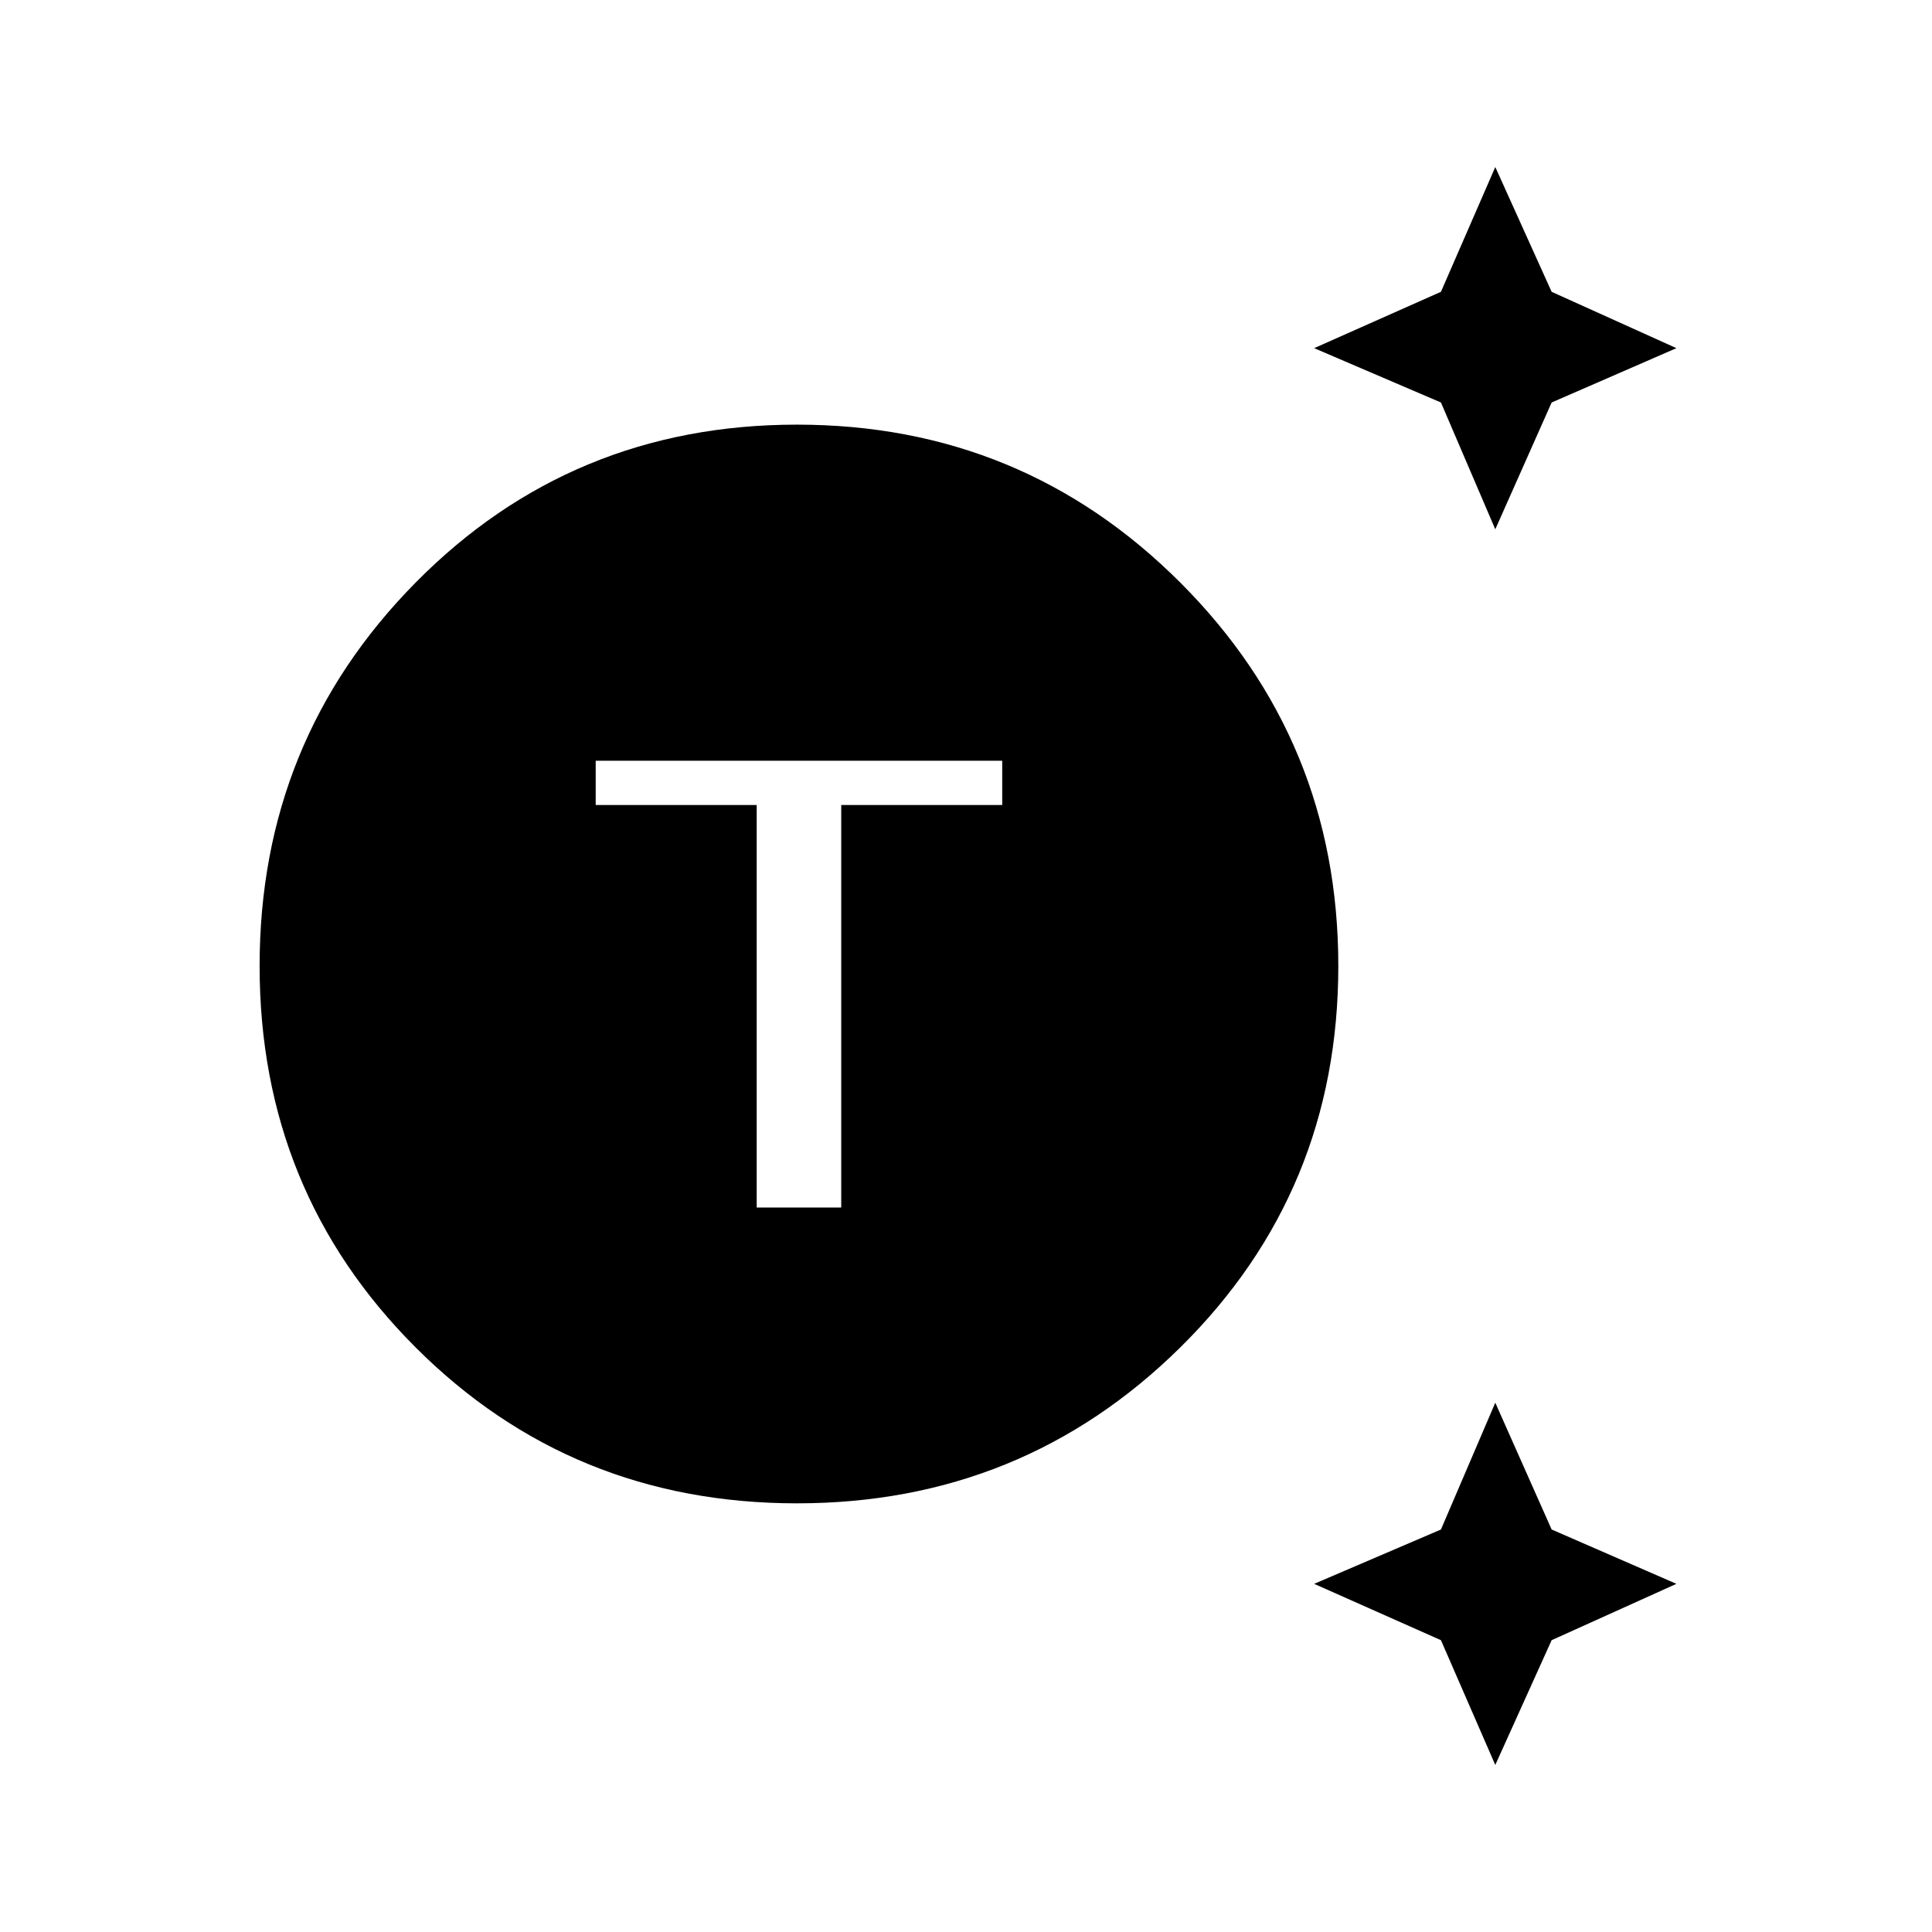 <svg xmlns="http://www.w3.org/2000/svg" height="48" width="48"><path d="M19.8 37.35Q14.2 37.35 10.325 33.475Q6.45 29.6 6.45 24Q6.45 18.4 10.325 14.475Q14.2 10.55 19.8 10.55Q25.4 10.55 29.325 14.475Q33.25 18.4 33.25 24Q33.25 29.6 29.325 33.475Q25.4 37.35 19.8 37.35ZM18.8 30H20.9V20H24.9V18.9H14.8V20H18.8ZM37.15 13.15 35.8 10 32.65 8.65 35.8 7.25 37.15 4.15 38.55 7.25 41.65 8.65 38.55 10ZM37.15 43.85 35.8 40.75 32.65 39.35 35.8 38 37.15 34.85 38.55 38 41.65 39.35 38.55 40.75Z"/></svg>
